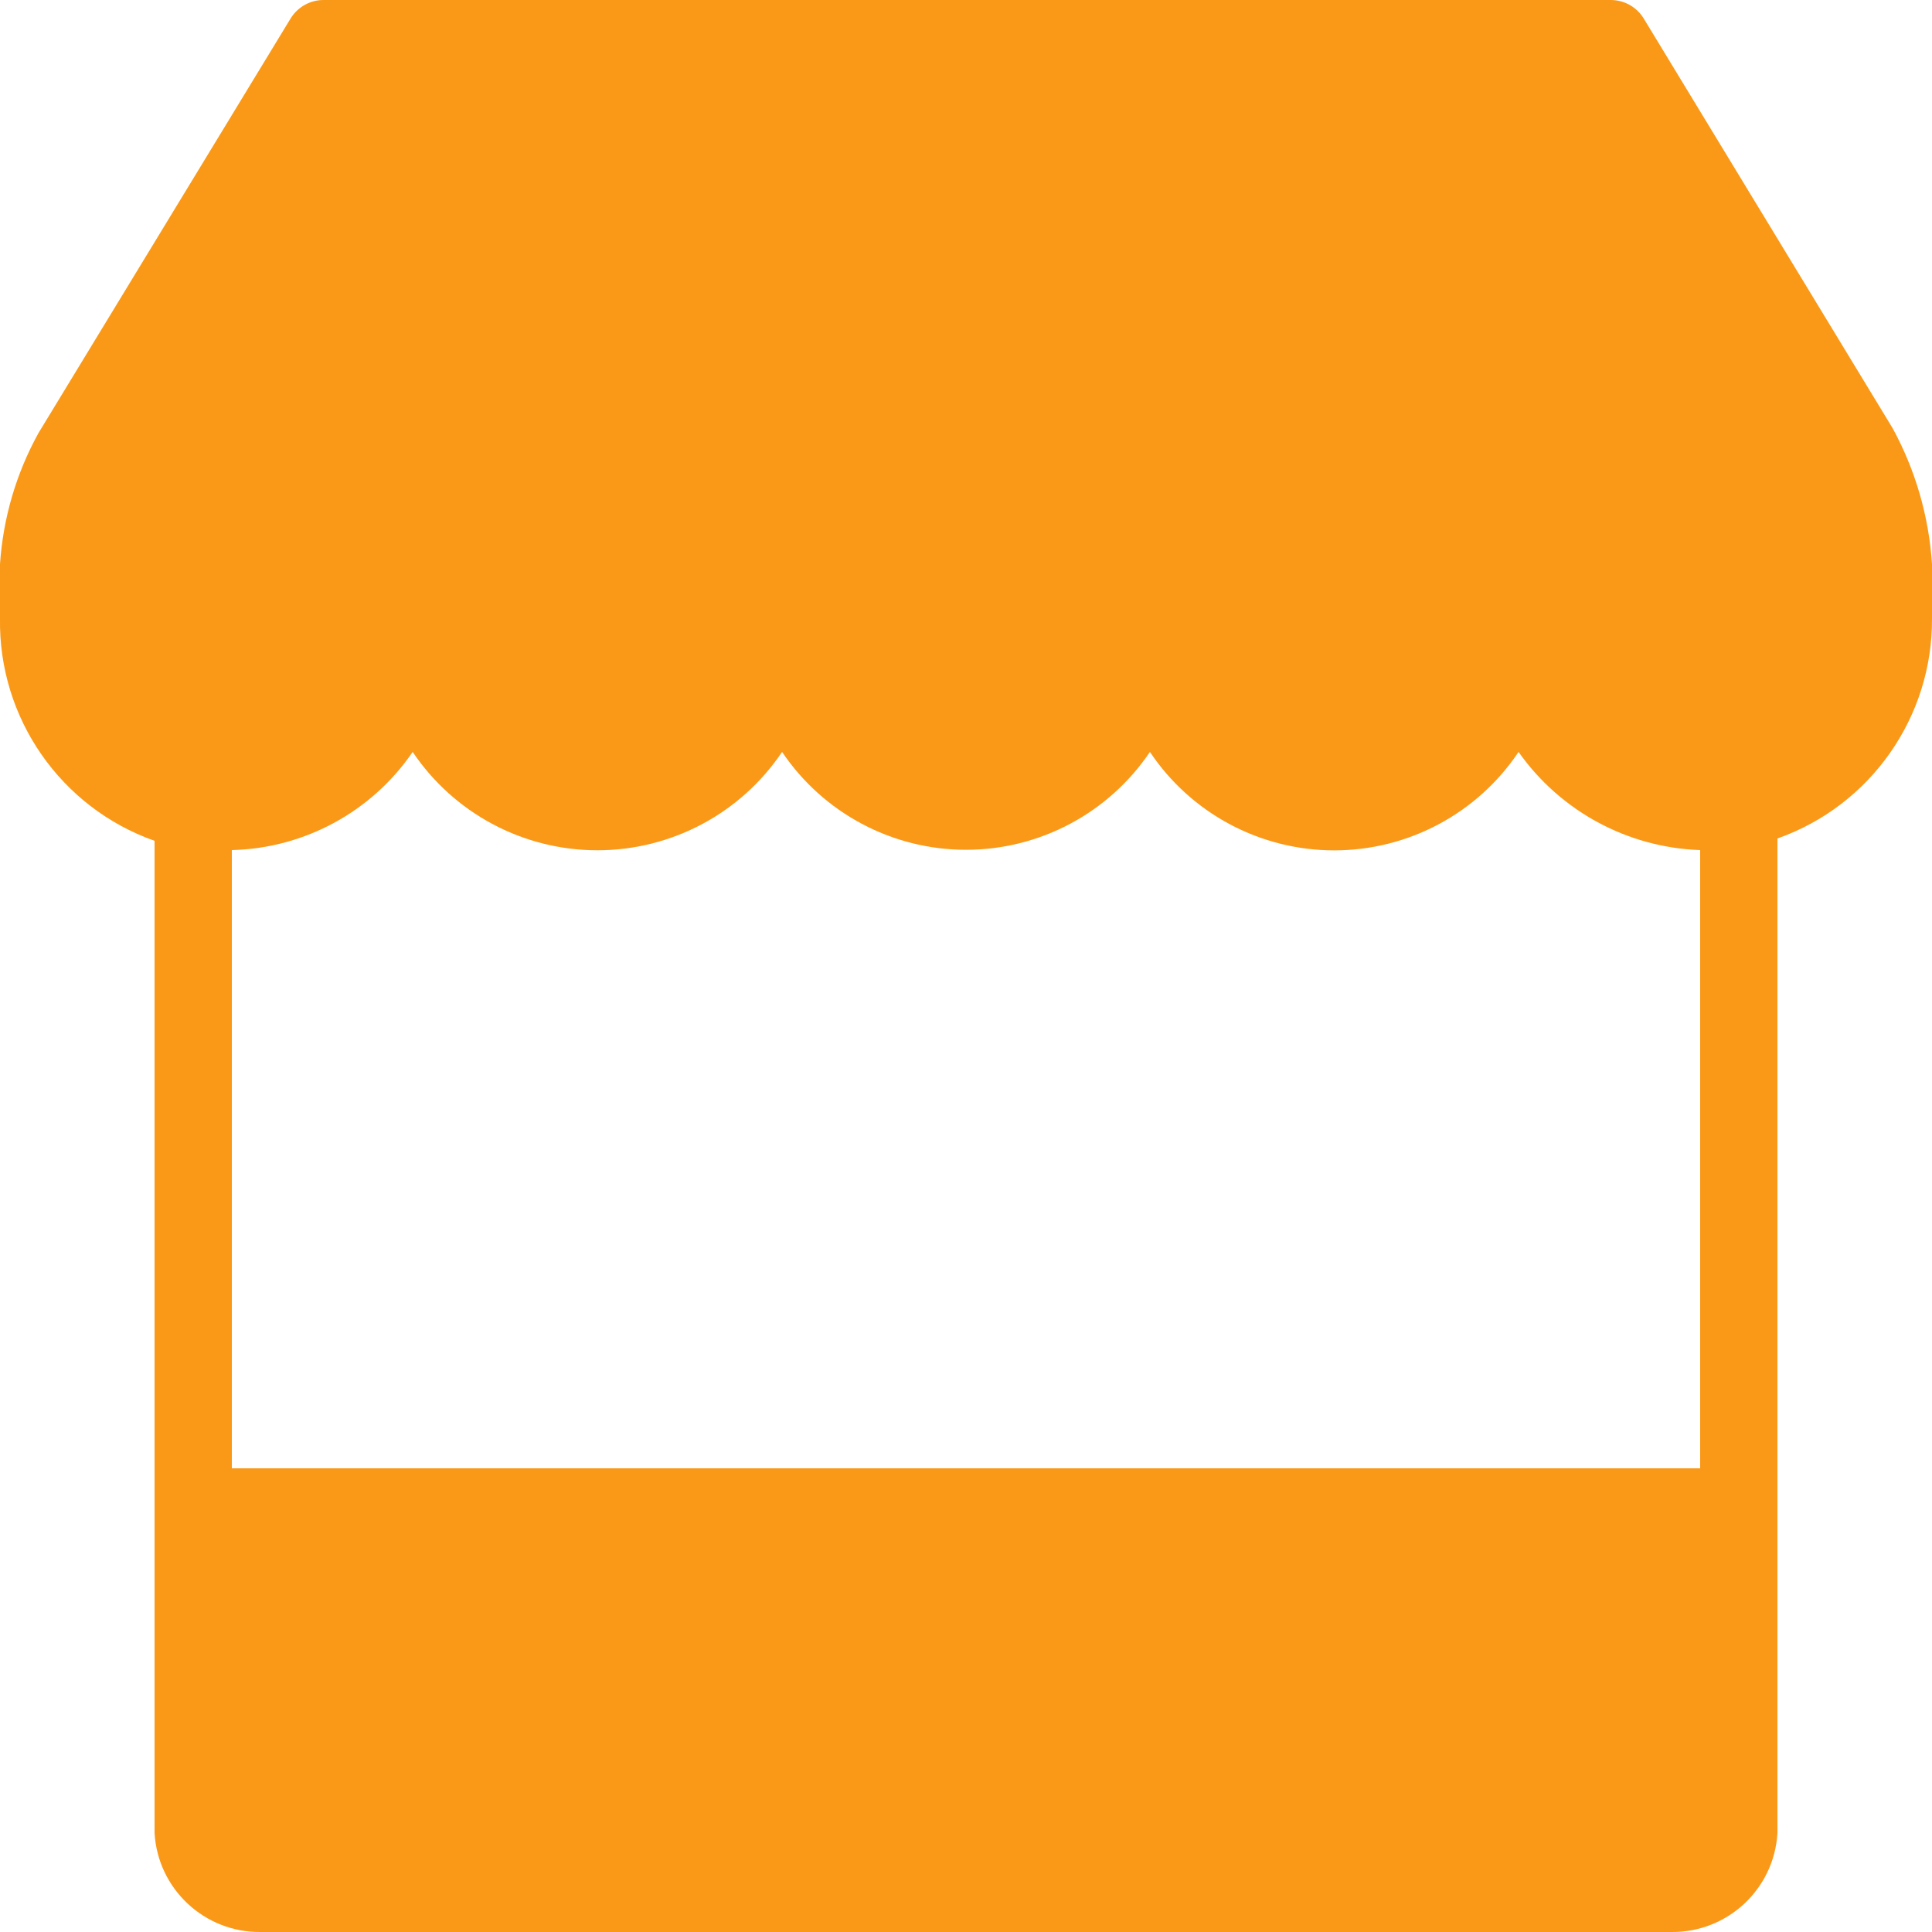 <svg xmlns="http://www.w3.org/2000/svg" width="20" height="20" viewBox="0 0 20 20">
  <path fill="rgb(250,153,23)" fill-rule="evenodd" d="M17.016.192l2.576 4.24c.237.434.376.915.408 1.408v.56c.007 1.023-.635 1.939-1.6 2.28v10.296c-.034.579-.516 1.029-1.096 1.024H2.696c-.58.005-1.062-.445-1.096-1.024V8.704C.627 8.36-.017 7.432 0 6.4v-.56c.032-.477.168-.942.4-1.36L3.008.192C3.081.072 3.212-.001 3.352 0h13.32c.14-.001.271.072.344.192zM2.4 8.8v6.4H17.6v-6.4c-.751-.026-1.447-.402-1.88-1.016-.426.637-1.142 1.019-1.908 1.019-.766 0-1.482-.382-1.908-1.019-.427.633-1.14 1.013-1.904 1.013-.764 0-1.477-.38-1.904-1.013-.428.637-1.145 1.018-1.912 1.018-.767 0-1.484-.382-1.912-1.018-.424.62-1.121.998-1.872 1.016z"/>
</svg>
